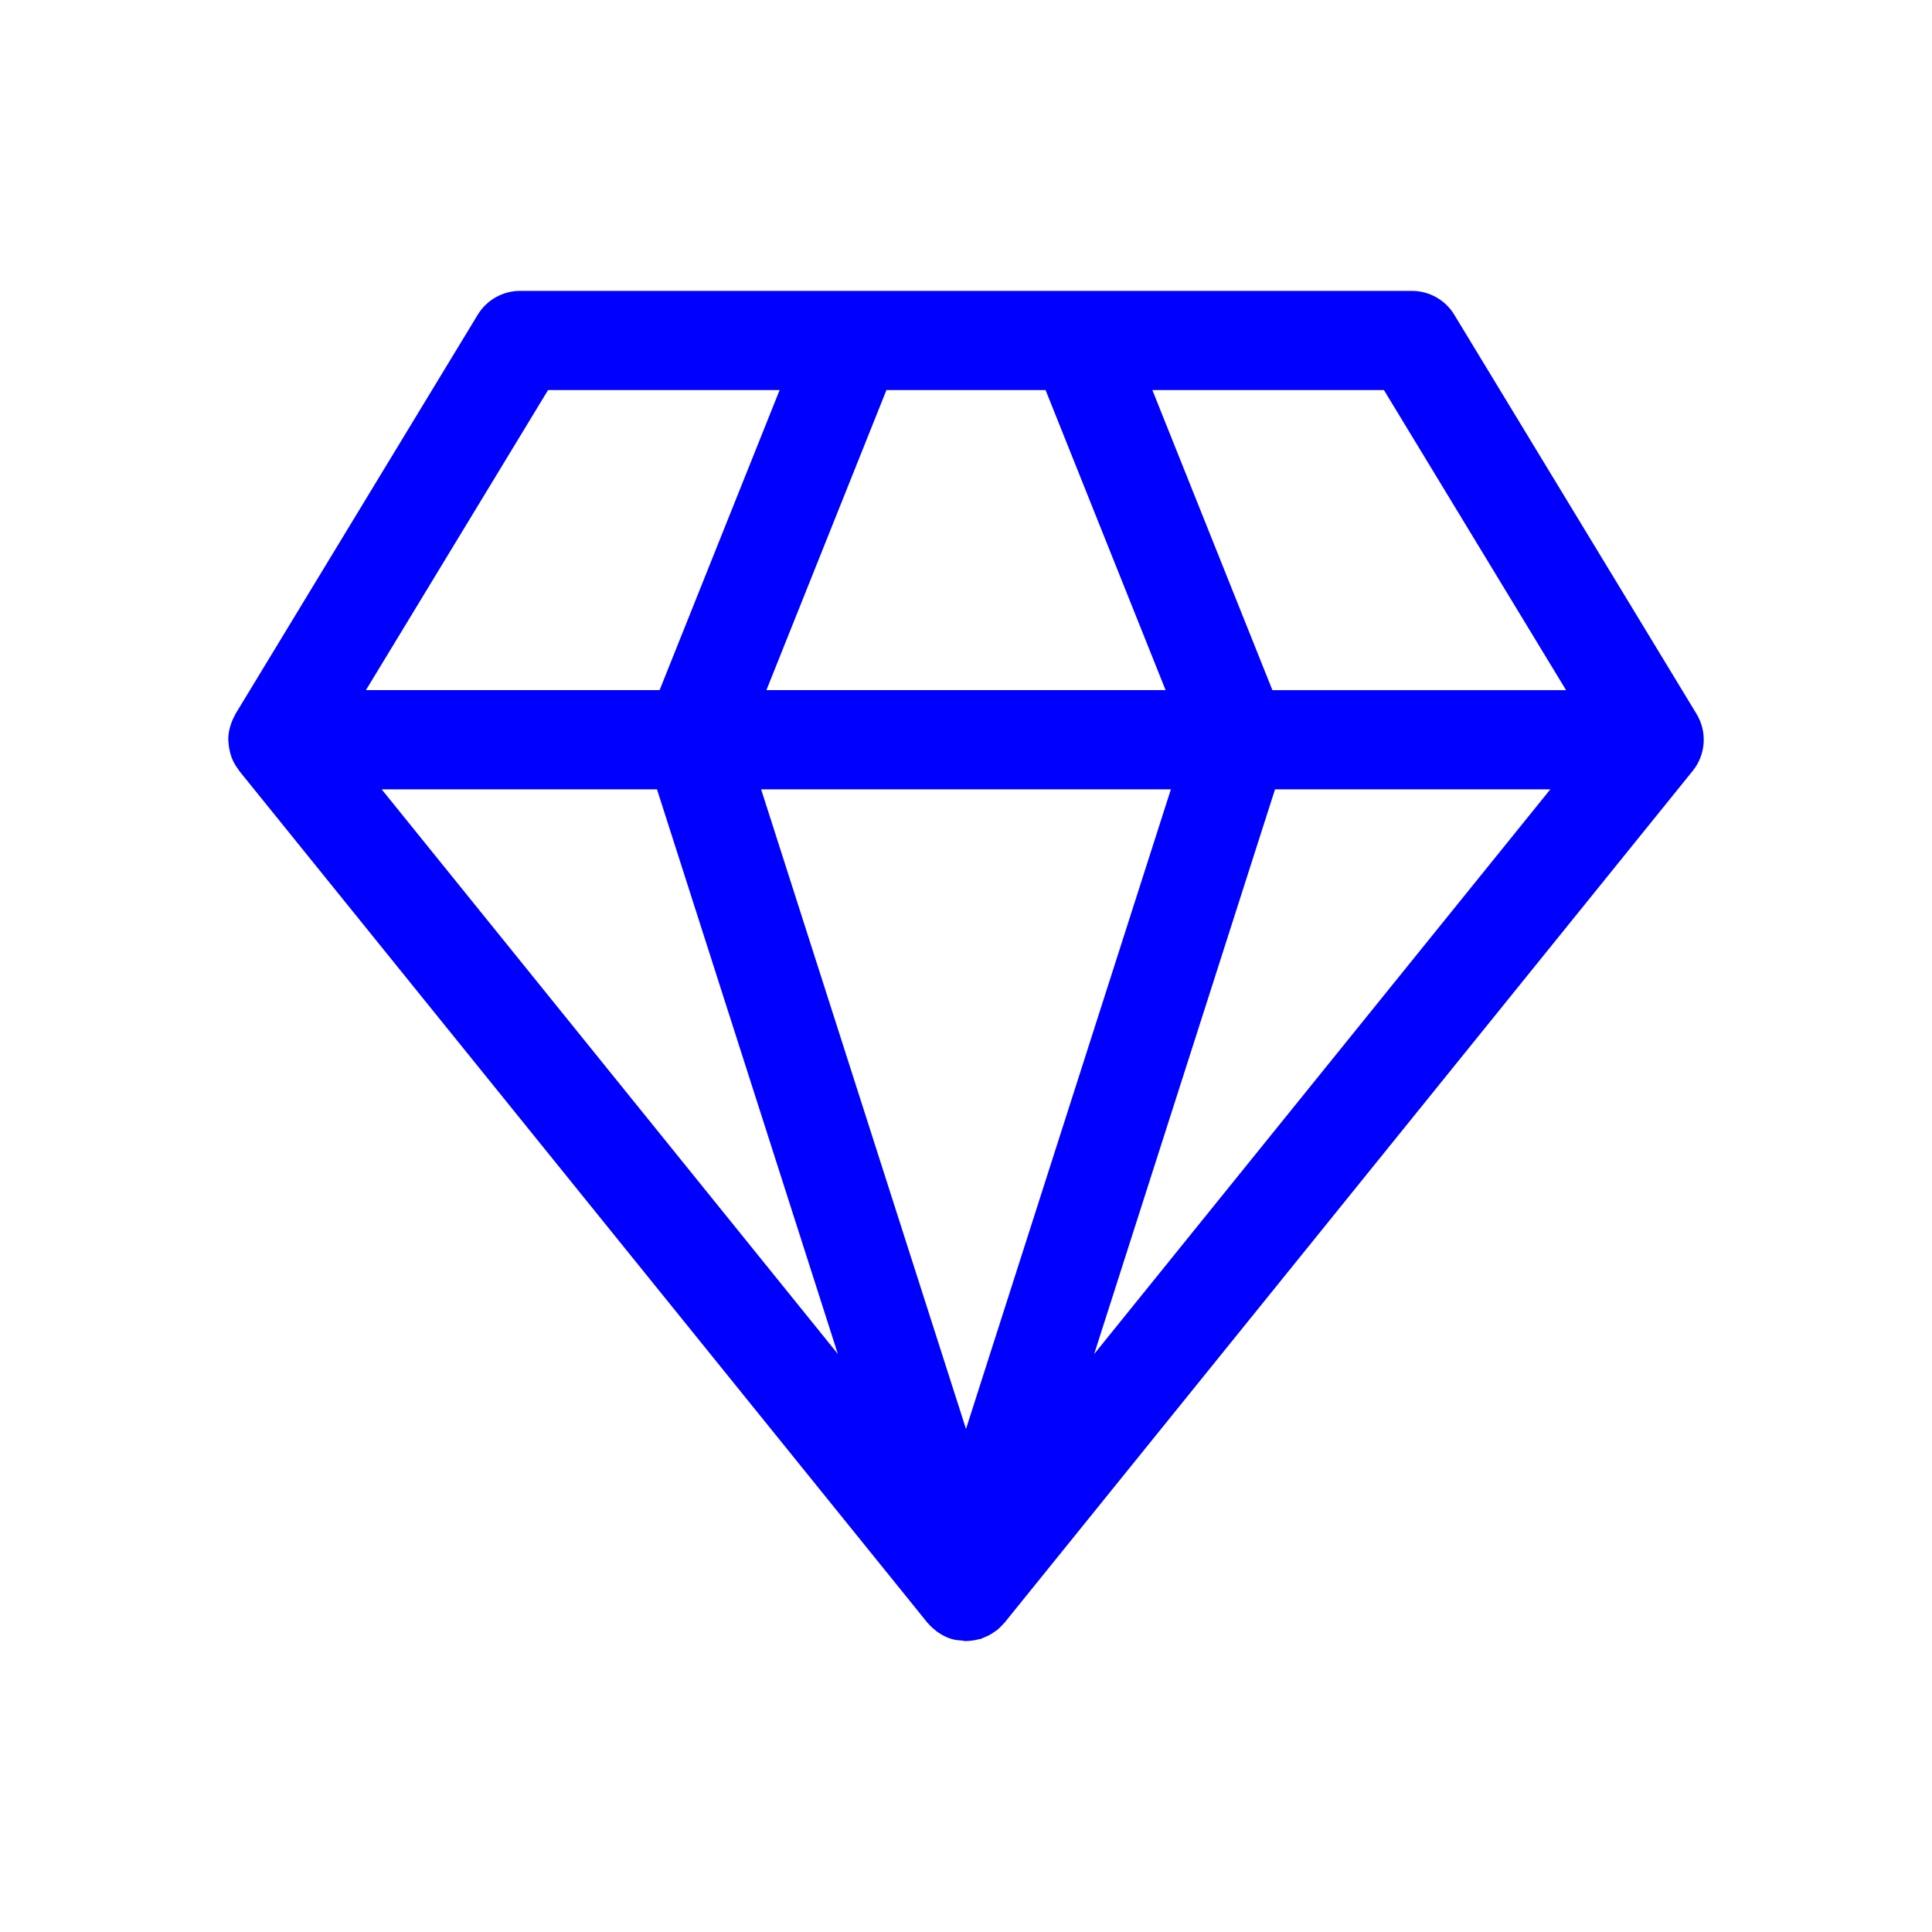 <svg version="1.1" id="Capa_1" xmlns="http://www.w3.org/2000/svg" xmlns:xlink="http://www.w3.org/1999/xlink" x="0px" y="0px"
	 viewBox="0 0 100 100" enable-background="new 0 0 100 100" xml:space="preserve">
	<g id="diamondSVG">
		<path stroke="blue" fill="blue" d="M87.387,37.216L74.846,16.55c-0.375-0.618-1.045-0.994-1.768-0.994H26.922c-0.722,0-1.391,0.376-1.767,0.994L12.614,37.216
			c-0.011,0.02-0.013,0.041-0.024,0.059c-0.084,0.15-0.152,0.31-0.197,0.479c-0.007,0.027-0.017,0.052-0.023,0.077
			c-0.034,0.148-0.055,0.3-0.055,0.459c0,0.03,0.007,0.058,0.009,0.088c0.002,0.044,0.008,0.084,0.012,0.127
			c0.018,0.164,0.053,0.325,0.106,0.477c0.009,0.024,0.014,0.05,0.023,0.073c0.07,0.176,0.167,0.336,0.28,0.483
			c0.012,0.016,0.017,0.035,0.028,0.05l35.604,44.07l0.016,0.019c0.009,0.011,0.02,0.017,0.029,0.026
			c0.096,0.115,0.207,0.218,0.328,0.312c0.006,0.002,0.01,0.01,0.016,0.015c0.016,0.012,0.031,0.02,0.048,0.03
			c0.167,0.117,0.349,0.222,0.556,0.287c0.156,0.049,0.313,0.061,0.469,0.071c0.054,0.006,0.104,0.026,0.158,0.026
			c0.001,0,0.001,0,0.002,0l0,0l0,0c0.012,0,0.022-0.006,0.033-0.006c0.182-0.004,0.358-0.033,0.528-0.082
			c0.022-0.006,0.045-0.004,0.068-0.012c0.002-0.001,0.004-0.001,0.006-0.002c0.002,0,0.002-0.003,0.006-0.003
			c0.047-0.019,0.092-0.041,0.139-0.061c0.055-0.021,0.109-0.044,0.162-0.07c0.064-0.033,0.125-0.074,0.184-0.114
			c0.04-0.025,0.081-0.05,0.119-0.078c0.02-0.014,0.04-0.025,0.059-0.041c0.092-0.078,0.176-0.162,0.254-0.252
			c0.014-0.019,0.035-0.029,0.049-0.049l0.017-0.019l35.603-44.07C87.773,38.91,87.837,37.962,87.387,37.216z M54.457,19.689
			l6.613,16.532H38.931l6.613-16.532H54.457z M28.086,19.689h13.006l-6.613,16.532H18.052L28.086,19.689z M18.708,40.355H34.37
			l10.289,32.122L18.708,40.355z M50,75.602L38.71,40.355h22.58L50,75.602z M55.342,72.479L65.63,40.355h15.662L55.342,72.479z
			 M65.521,36.222L58.908,19.69h13.006l10.034,16.532H65.521z"/>
	</g>
</svg>